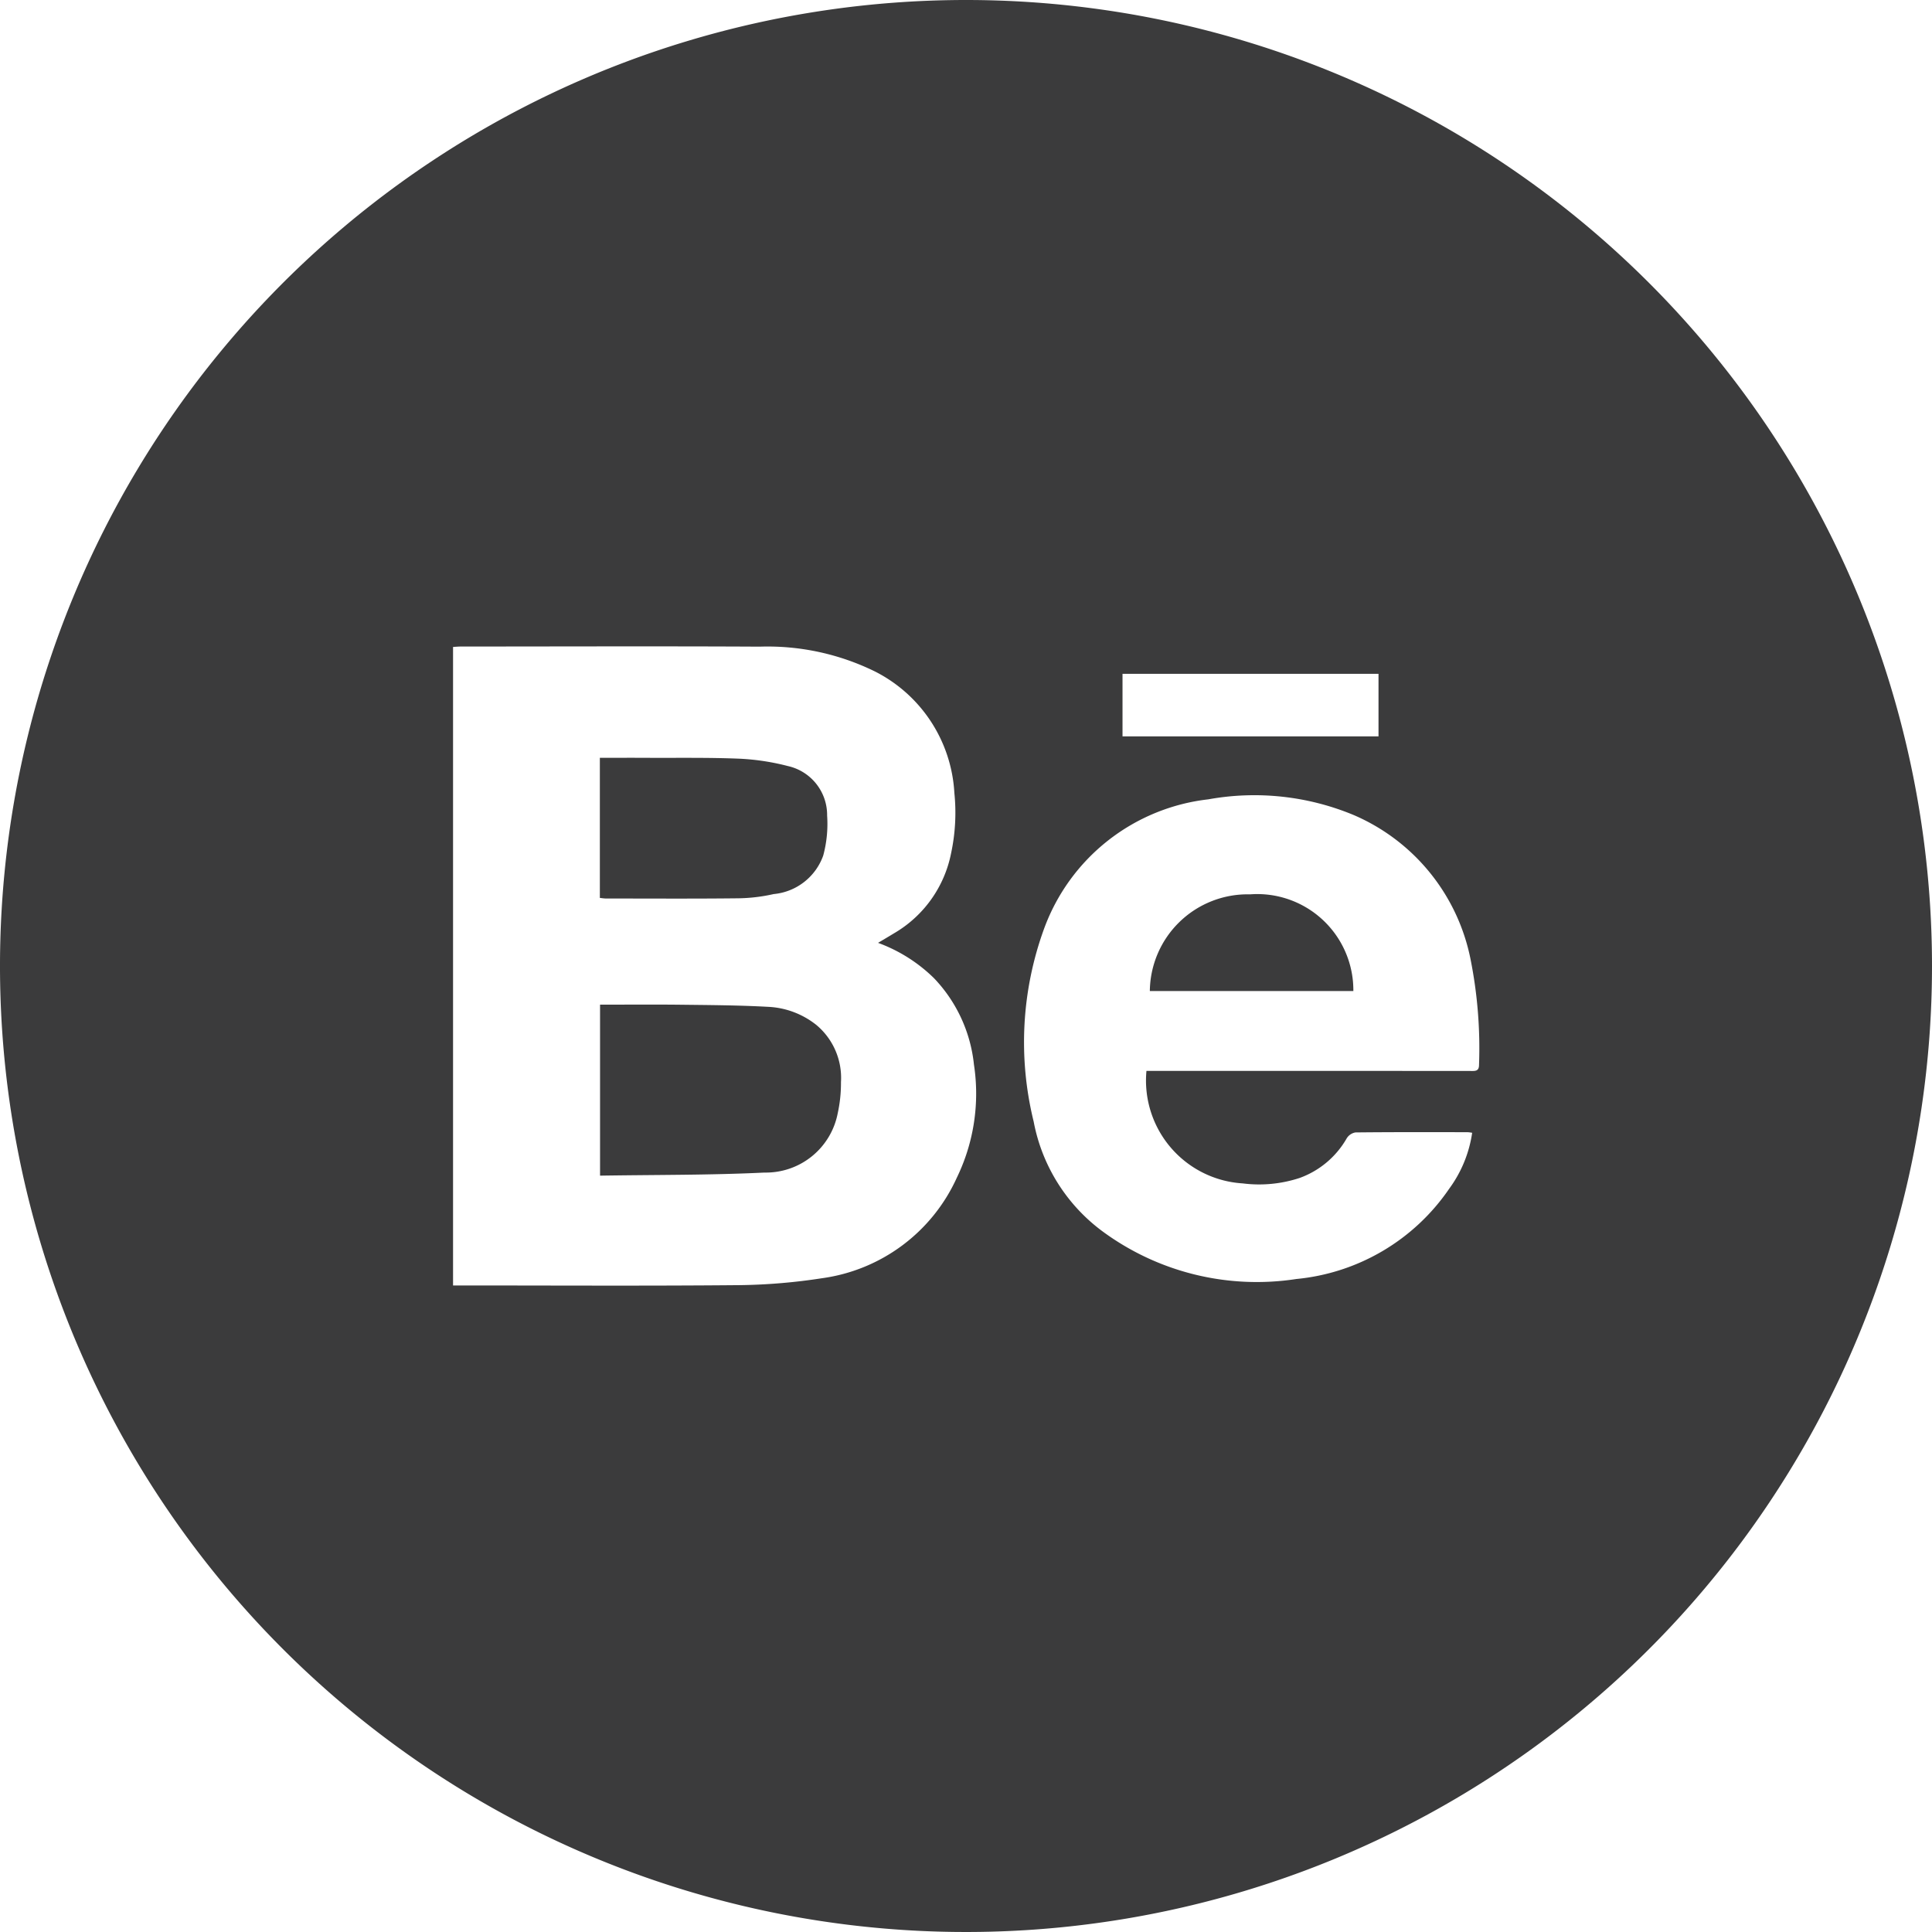 <svg xmlns="http://www.w3.org/2000/svg" xmlns:xlink="http://www.w3.org/1999/xlink" viewBox="0 0 70.866 70.866">
  <defs>
    <style>
      .a {
        fill: url(#a);
      }

      .b {
        fill: url(#b);
      }

      .c {
        fill: url(#c);
      }

      .d {
        fill: url(#d);
      }
    </style>
    <linearGradient id="a" data-name="Degradado sin nombre 3" x1="43.689" y1="33.385" x2="48.148" y2="37.844" gradientUnits="userSpaceOnUse">
      <stop offset="0" stop-color="#3b3b3c"/>
      <stop offset="1" stop-color="#3b3b3c"/>
    </linearGradient>
    <linearGradient id="b" x1="22.469" y1="27.332" x2="28.516" y2="33.379" xlink:href="#a"/>
    <linearGradient id="c" x1="22.245" y1="36.617" x2="28.922" y2="43.294" xlink:href="#a"/>
    <linearGradient id="d" x1="10.378" y1="10.378" x2="60.488" y2="60.488" xlink:href="#a"/>
  </defs>
  <g>
    <path class="a" d="M45.853,32.805a3.588,3.588,0,0,0-3.677,3.546h7.465A3.525,3.525,0,0,0,45.853,32.805Z"/>
    <path class="b" d="M27.053,32.95A6.243,6.243,0,0,0,28.377,32.795a2.139,2.139,0,0,0,1.819-1.413,4.455,4.455,0,0,0,.143-1.469,1.841,1.841,0,0,0-1.439-1.814,8.664,8.664,0,0,0-1.777-.27c-1.141-.047-2.284-.026-3.426-.032-.558-.003-1.117-0-1.694-0v5.139c.08.008.15.021.221.021C23.833,32.958,25.443,32.968,27.053,32.95Z"/>
    <path class="c" d="M29.943,37.595a3.066,3.066,0,0,0-1.78-.665c-1.046-.057-2.094-.064-3.142-.076-.996-.012-1.992-.003-3.011-.003V43.123c2.03-.033,4.035-.016,6.034-.113a2.684,2.684,0,0,0,2.684-2.177,5.173,5.173,0,0,0,.119-1.141A2.528,2.528,0,0,0,29.943,37.595Z"/>
    <path class="d" d="M35.433,0A35.433,35.433,0,1,0,70.866,35.433,35.433,35.433,0,0,0,35.433,0ZM41.174,24.717H50.564V27.01H41.174ZM35.097,43.197a6.379,6.379,0,0,1-4.956,3.69,21.419,21.419,0,0,1-3.002.252c-3.345.031-6.69.012-10.035.012h-.486V23.73c.103-.006.194-.015.285-.015,3.657-.001,7.314-.015,10.971.004a8.926,8.926,0,0,1,4.244.923,5.321,5.321,0,0,1,2.888,4.439,7.112,7.112,0,0,1-.122,2.227,4.38,4.38,0,0,1-2.09,2.925c-.185.113-.371.222-.587.351A5.743,5.743,0,0,1,34.263,35.884a5.388,5.388,0,0,1,1.461,3.161A7.061,7.061,0,0,1,35.097,43.197Zm18.847-3.914q-3.895-.003-7.791-.002c-1.359-0-2.719,0-4.101,0a3.779,3.779,0,0,0,3.529,4.126A4.758,4.758,0,0,0,47.67,43.208a3.266,3.266,0,0,0,1.727-1.453A.47.47,0,0,1,49.717,41.538c1.371-.015,2.742-.01,4.114-.009a1.388,1.388,0,0,1,.168.022,4.567,4.567,0,0,1-.844,2.054,7.669,7.669,0,0,1-5.604,3.309,9.543,9.543,0,0,1-7.119-1.754,6.502,6.502,0,0,1-2.517-4.021,12.158,12.158,0,0,1,.382-7.074,7.294,7.294,0,0,1,6.023-4.745,9.491,9.491,0,0,1,5.344.58,7.31,7.31,0,0,1,4.276,5.287,16.644,16.644,0,0,1,.311,3.869C54.253,39.299,54.107,39.284,53.944,39.284Z"/>
  </g>
</svg>
